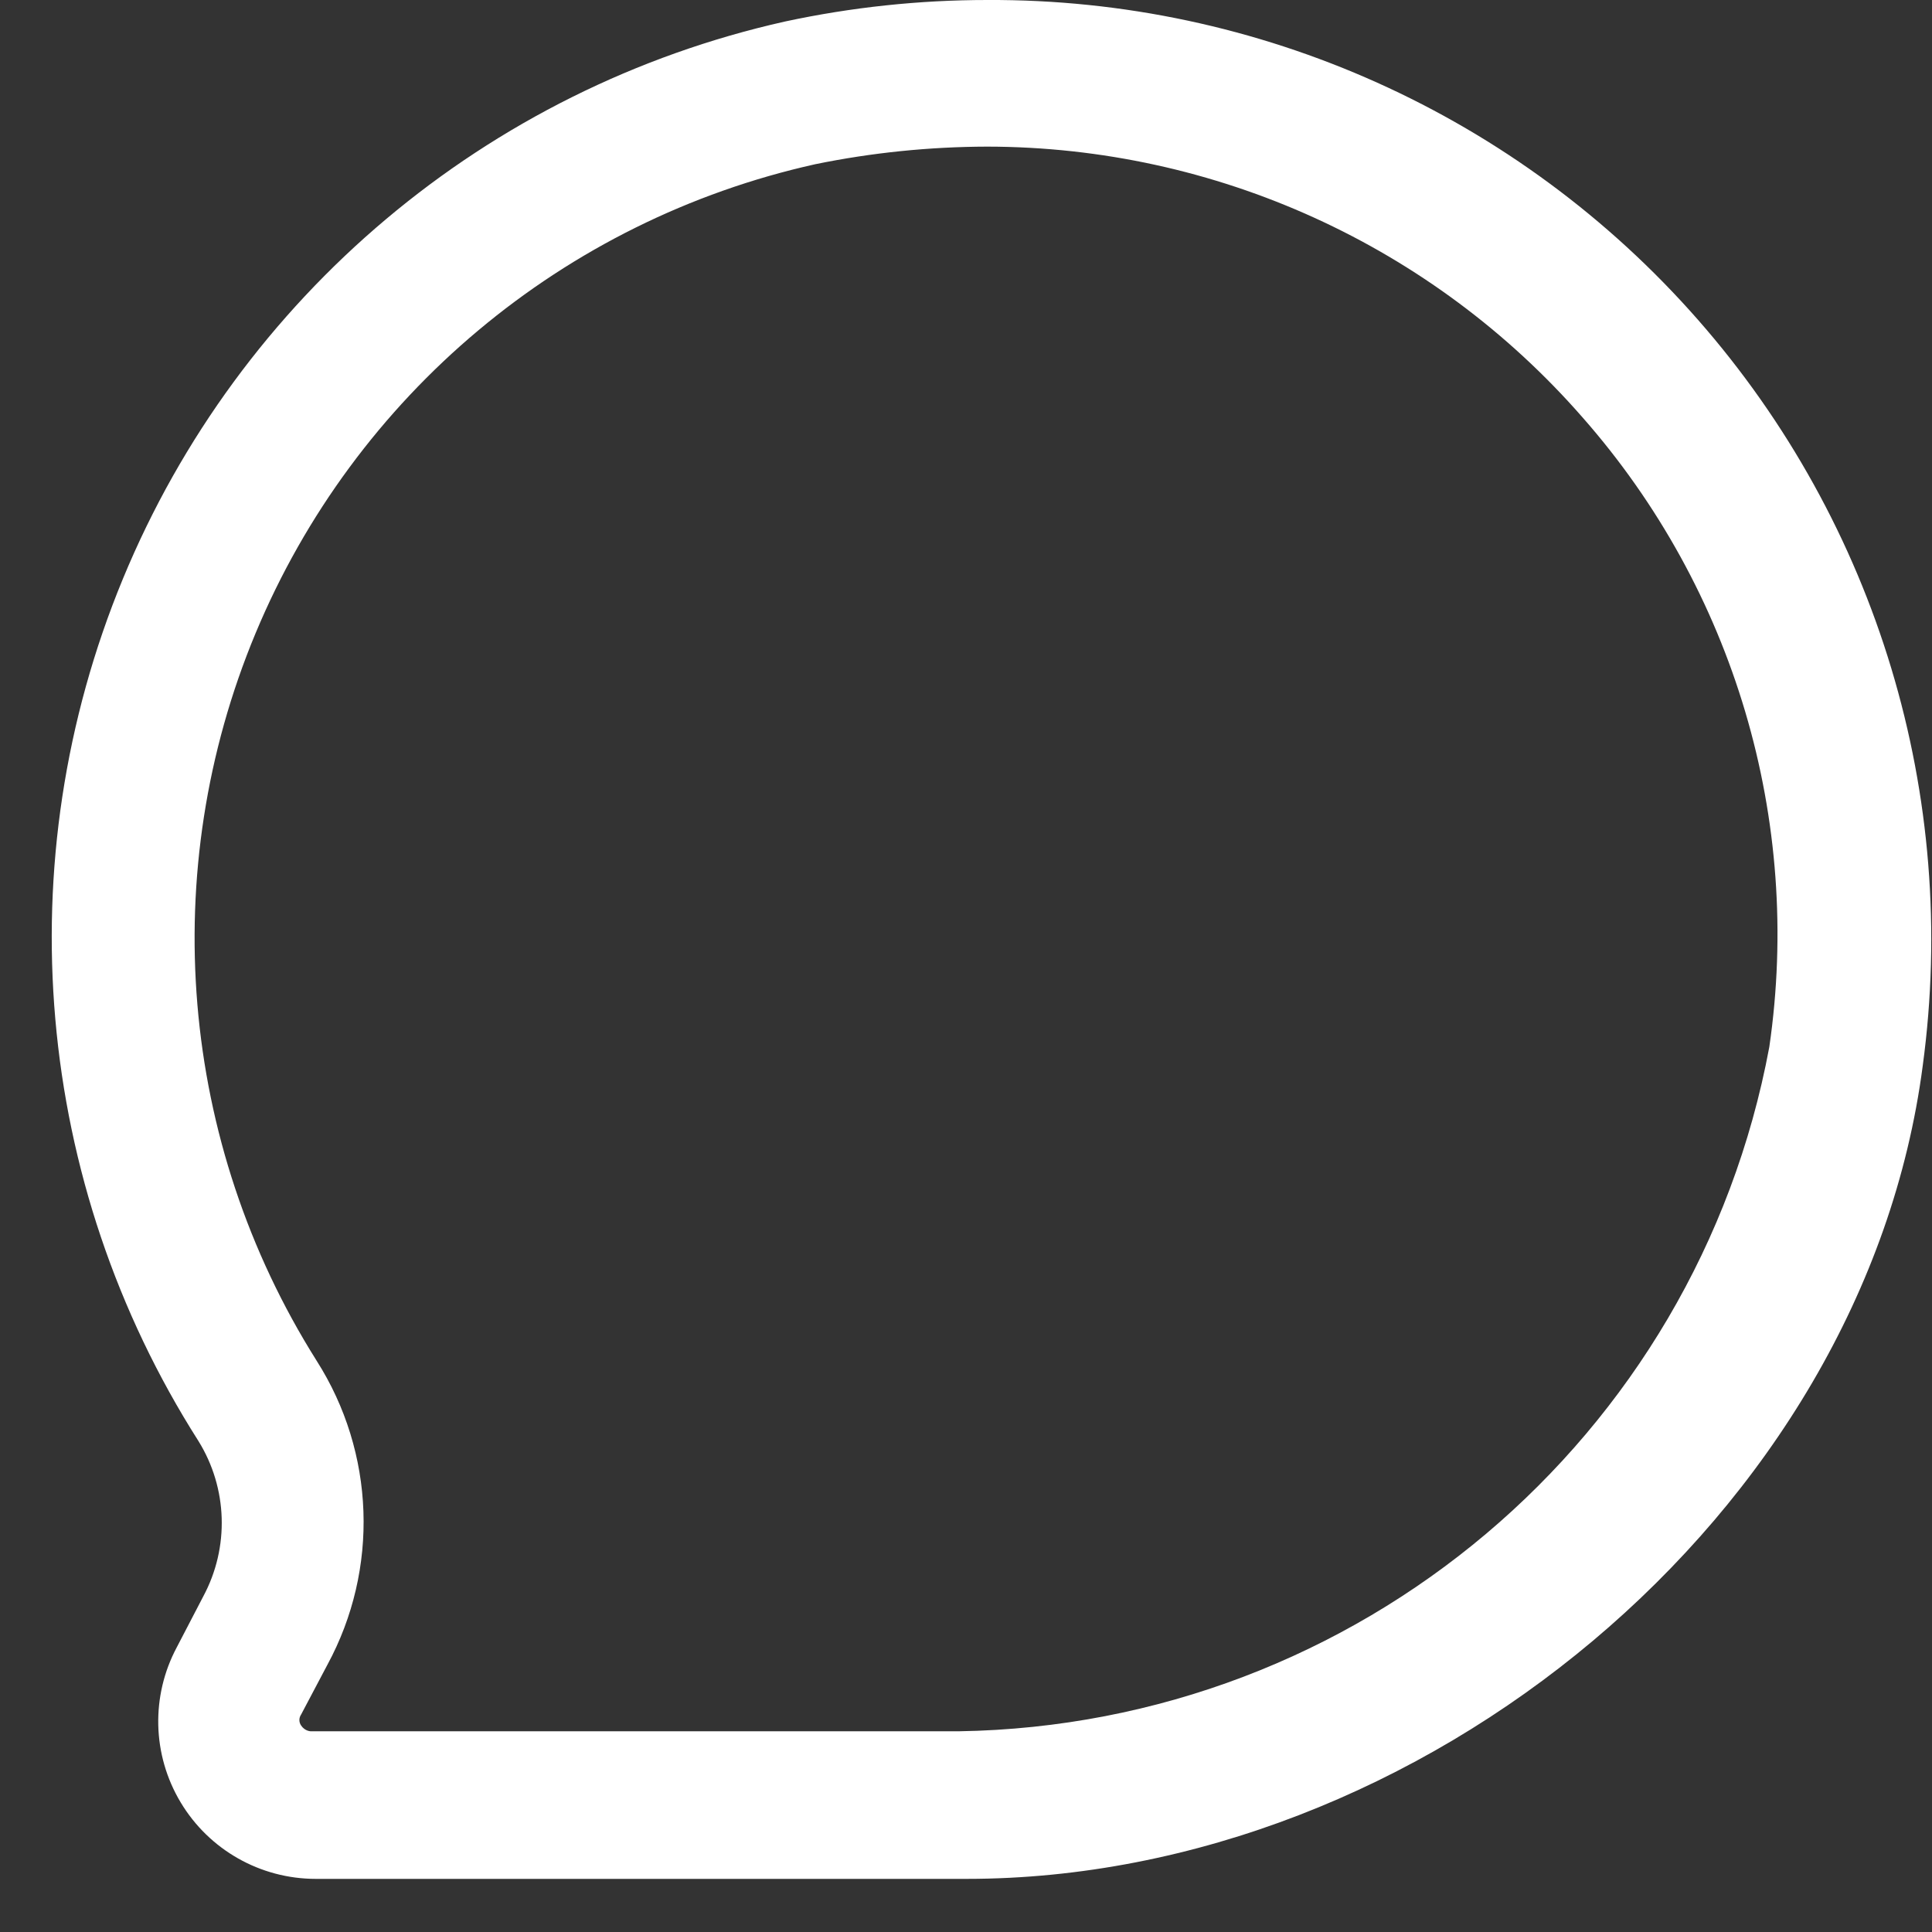 <svg width="28" height="28" viewBox="0 0 28 28" fill="none" xmlns="http://www.w3.org/2000/svg">
<rect x="0" y="0" width="28" height="28" fill="#333333" stroke="none"/>
<path fill-rule="evenodd" clip-rule="evenodd" d="M11.376 0.312C12.339 0.105 13.322 0 14.308 0C18.249 -0.019 22.006 1.67 24.606 4.632C27.206 7.594 28.395 11.537 27.866 15.443C27.016 21.96 20.584 27.23 14.011 27.23H4.575C3.773 27.23 3.03 26.809 2.618 26.121C2.205 25.433 2.185 24.579 2.563 23.872L2.946 23.136C3.327 22.426 3.3 21.567 2.875 20.883C0.497 17.145 0.089 12.483 1.781 8.389C3.473 4.295 7.053 1.281 11.376 0.312ZM13.897 25.091C19.673 25 24.585 20.852 25.642 15.174C26.122 11.883 25.133 8.547 22.936 6.05C20.76 3.559 17.615 2.129 14.308 2.125C13.471 2.127 12.635 2.212 11.815 2.38C8.167 3.192 5.142 5.727 3.704 9.177C2.267 12.626 2.597 16.559 4.589 19.721C5.437 21.053 5.497 22.739 4.745 24.127L4.363 24.85C4.331 24.897 4.331 24.958 4.363 25.006C4.419 25.091 4.504 25.091 4.504 25.091H13.897Z" fill="white"/>
</svg>
